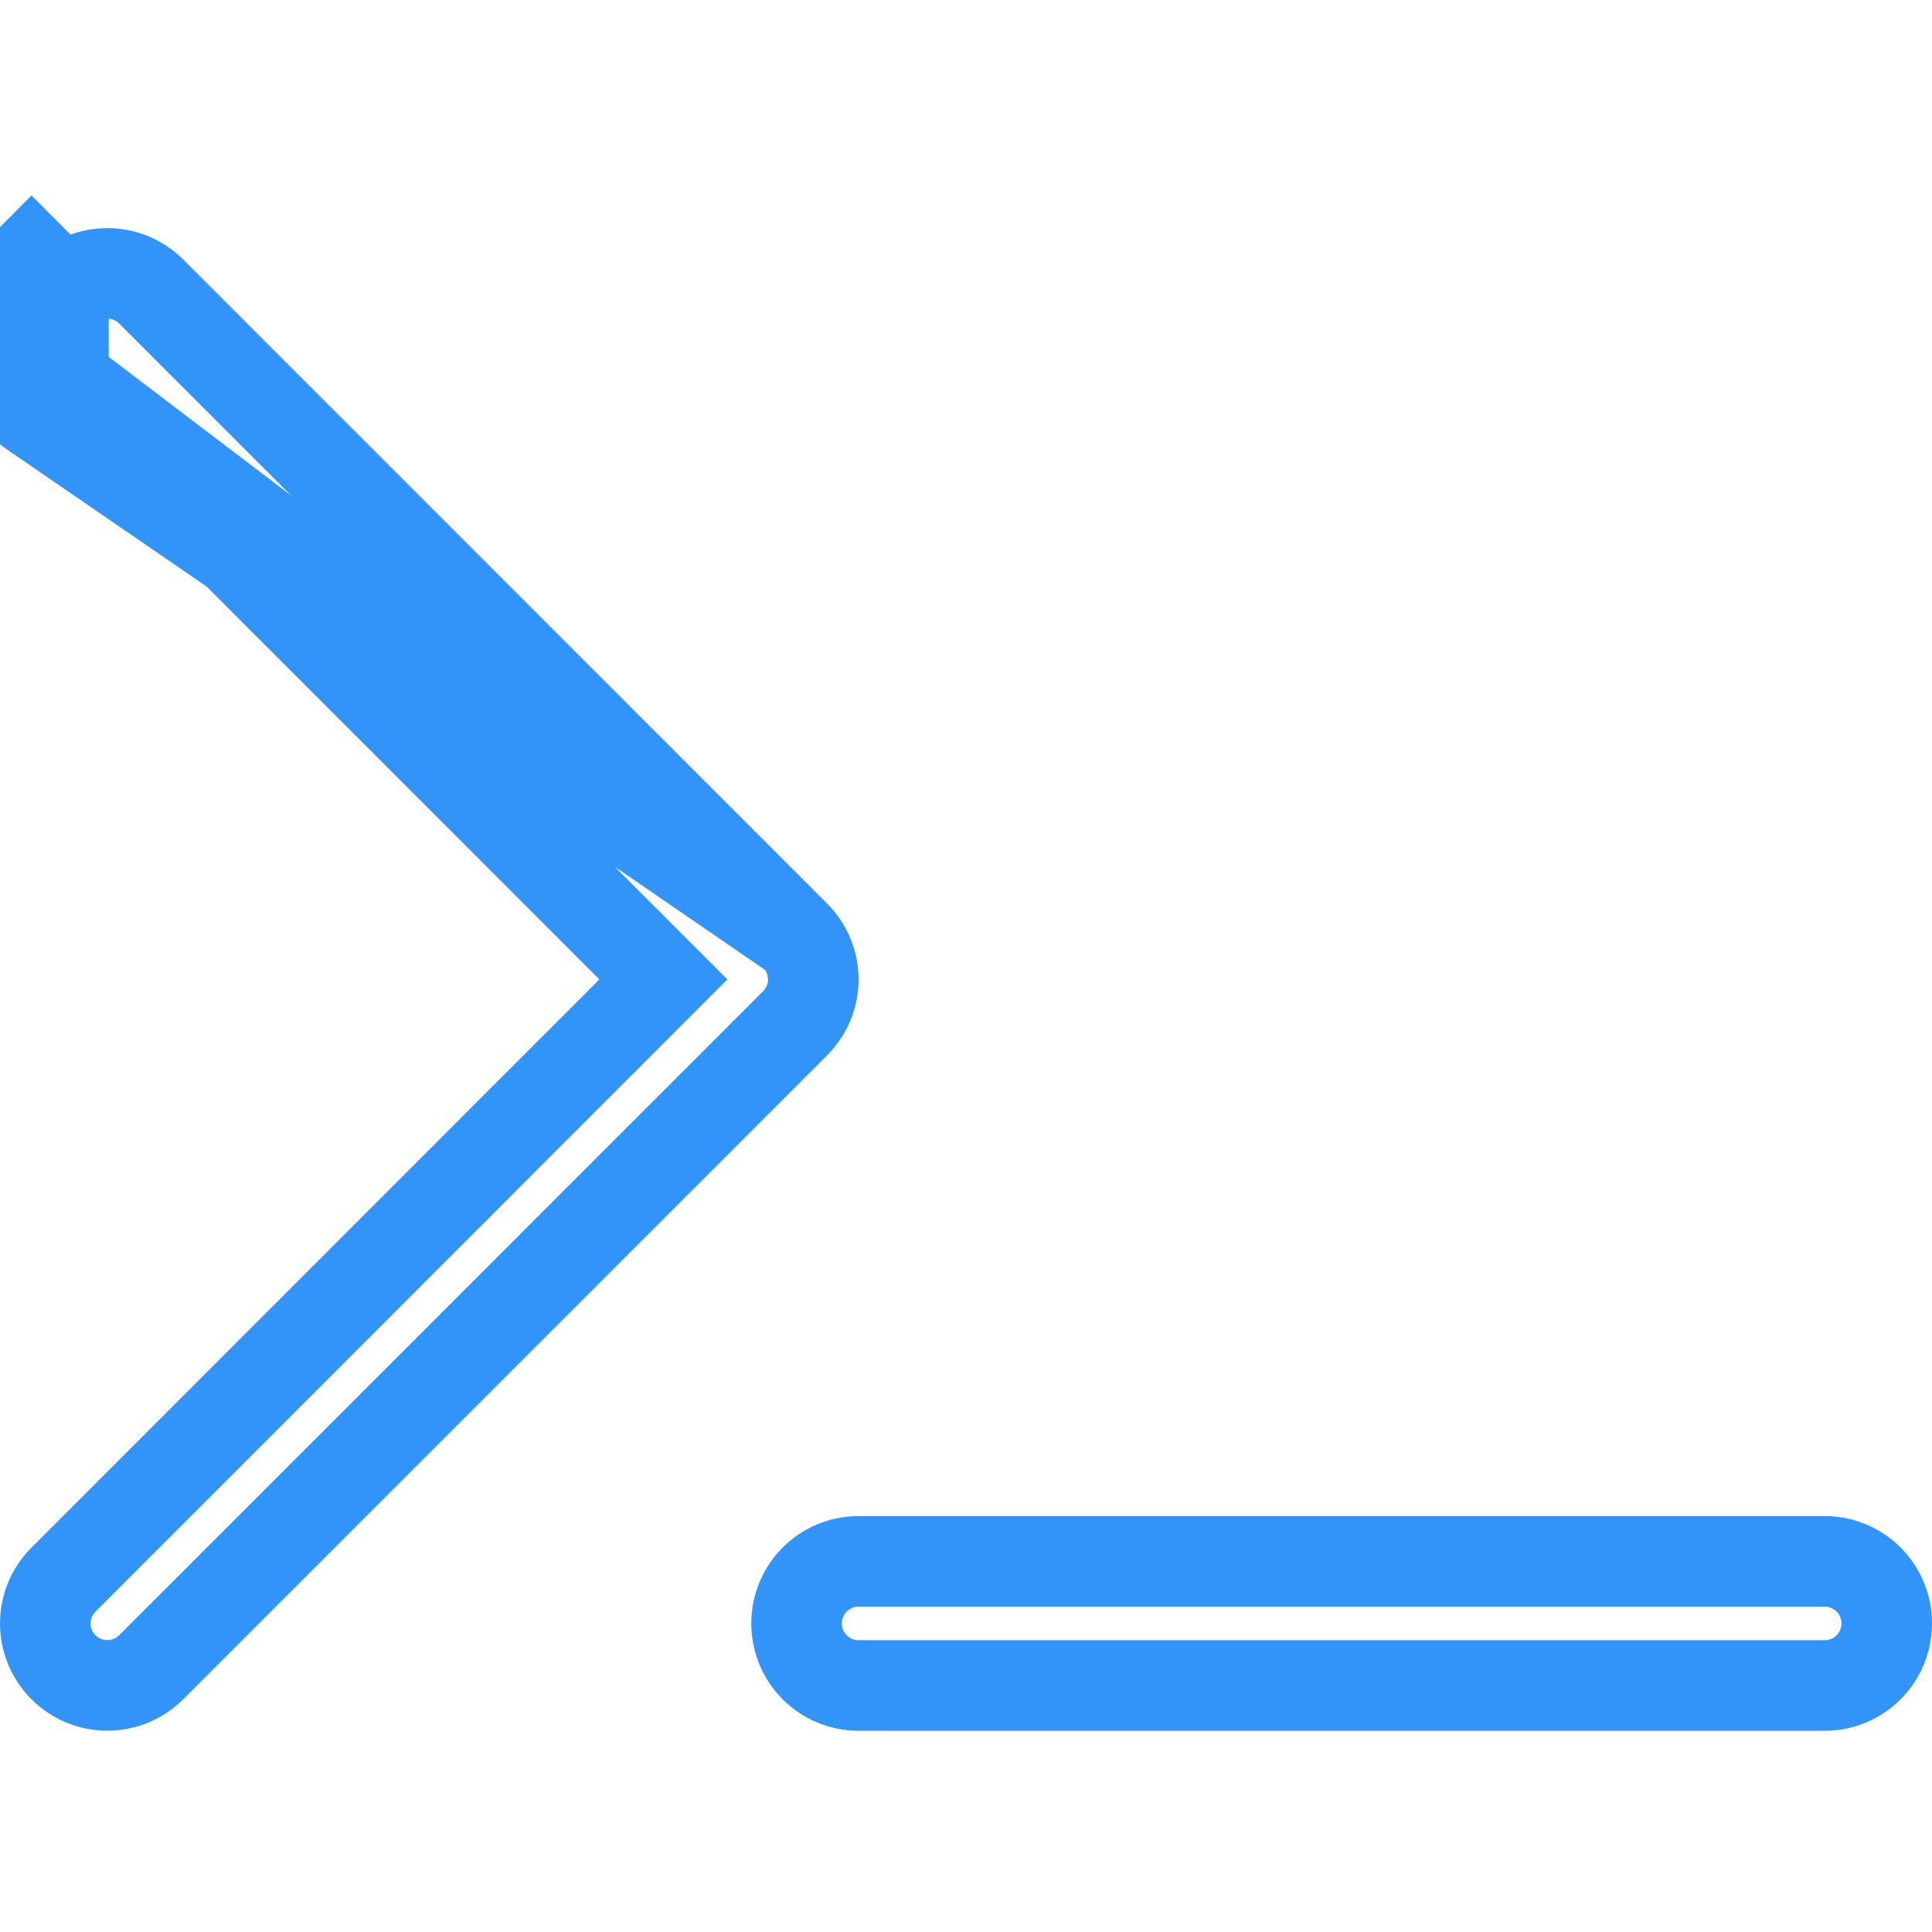 <svg width="32" height="32" viewBox="0 0 32 32" fill="none" xmlns="http://www.w3.org/2000/svg">
<path d="M13.17 15.497L13.17 15.497L2.505 4.829C2.505 4.829 2.505 4.829 2.505 4.829C2.505 4.829 2.505 4.829 2.505 4.829C2.103 4.428 1.452 4.428 1.051 4.829C1.051 4.829 1.051 4.829 1.051 4.829M13.17 15.497L0.521 6.813C-0.174 6.118 -0.174 4.993 0.521 4.298L1.051 4.829C1.051 4.829 1.051 4.829 1.051 4.829M13.17 15.497C13.571 15.899 13.571 16.546 13.17 16.948L13.17 16.948L2.505 27.614C2.103 28.016 1.452 28.016 1.051 27.614C0.65 27.213 0.65 26.565 1.051 26.164L1.051 26.164L10.458 16.753L10.988 16.222L10.458 15.692L1.051 6.283M13.17 15.497L1.051 6.283M1.051 4.829C0.65 5.23 0.65 5.881 1.051 6.283M1.051 4.829L1.051 6.283M1.051 6.283C1.051 6.283 1.051 6.283 1.051 6.283M1.051 6.283L1.051 6.283M30.222 25.861C30.791 25.861 31.25 26.32 31.25 26.889C31.25 27.458 30.791 27.917 30.222 27.917H14.222C13.653 27.917 13.194 27.458 13.194 26.889C13.194 26.32 13.653 25.861 14.222 25.861H30.222Z" stroke="#3294F8" stroke-width="1.5"/>
</svg>
